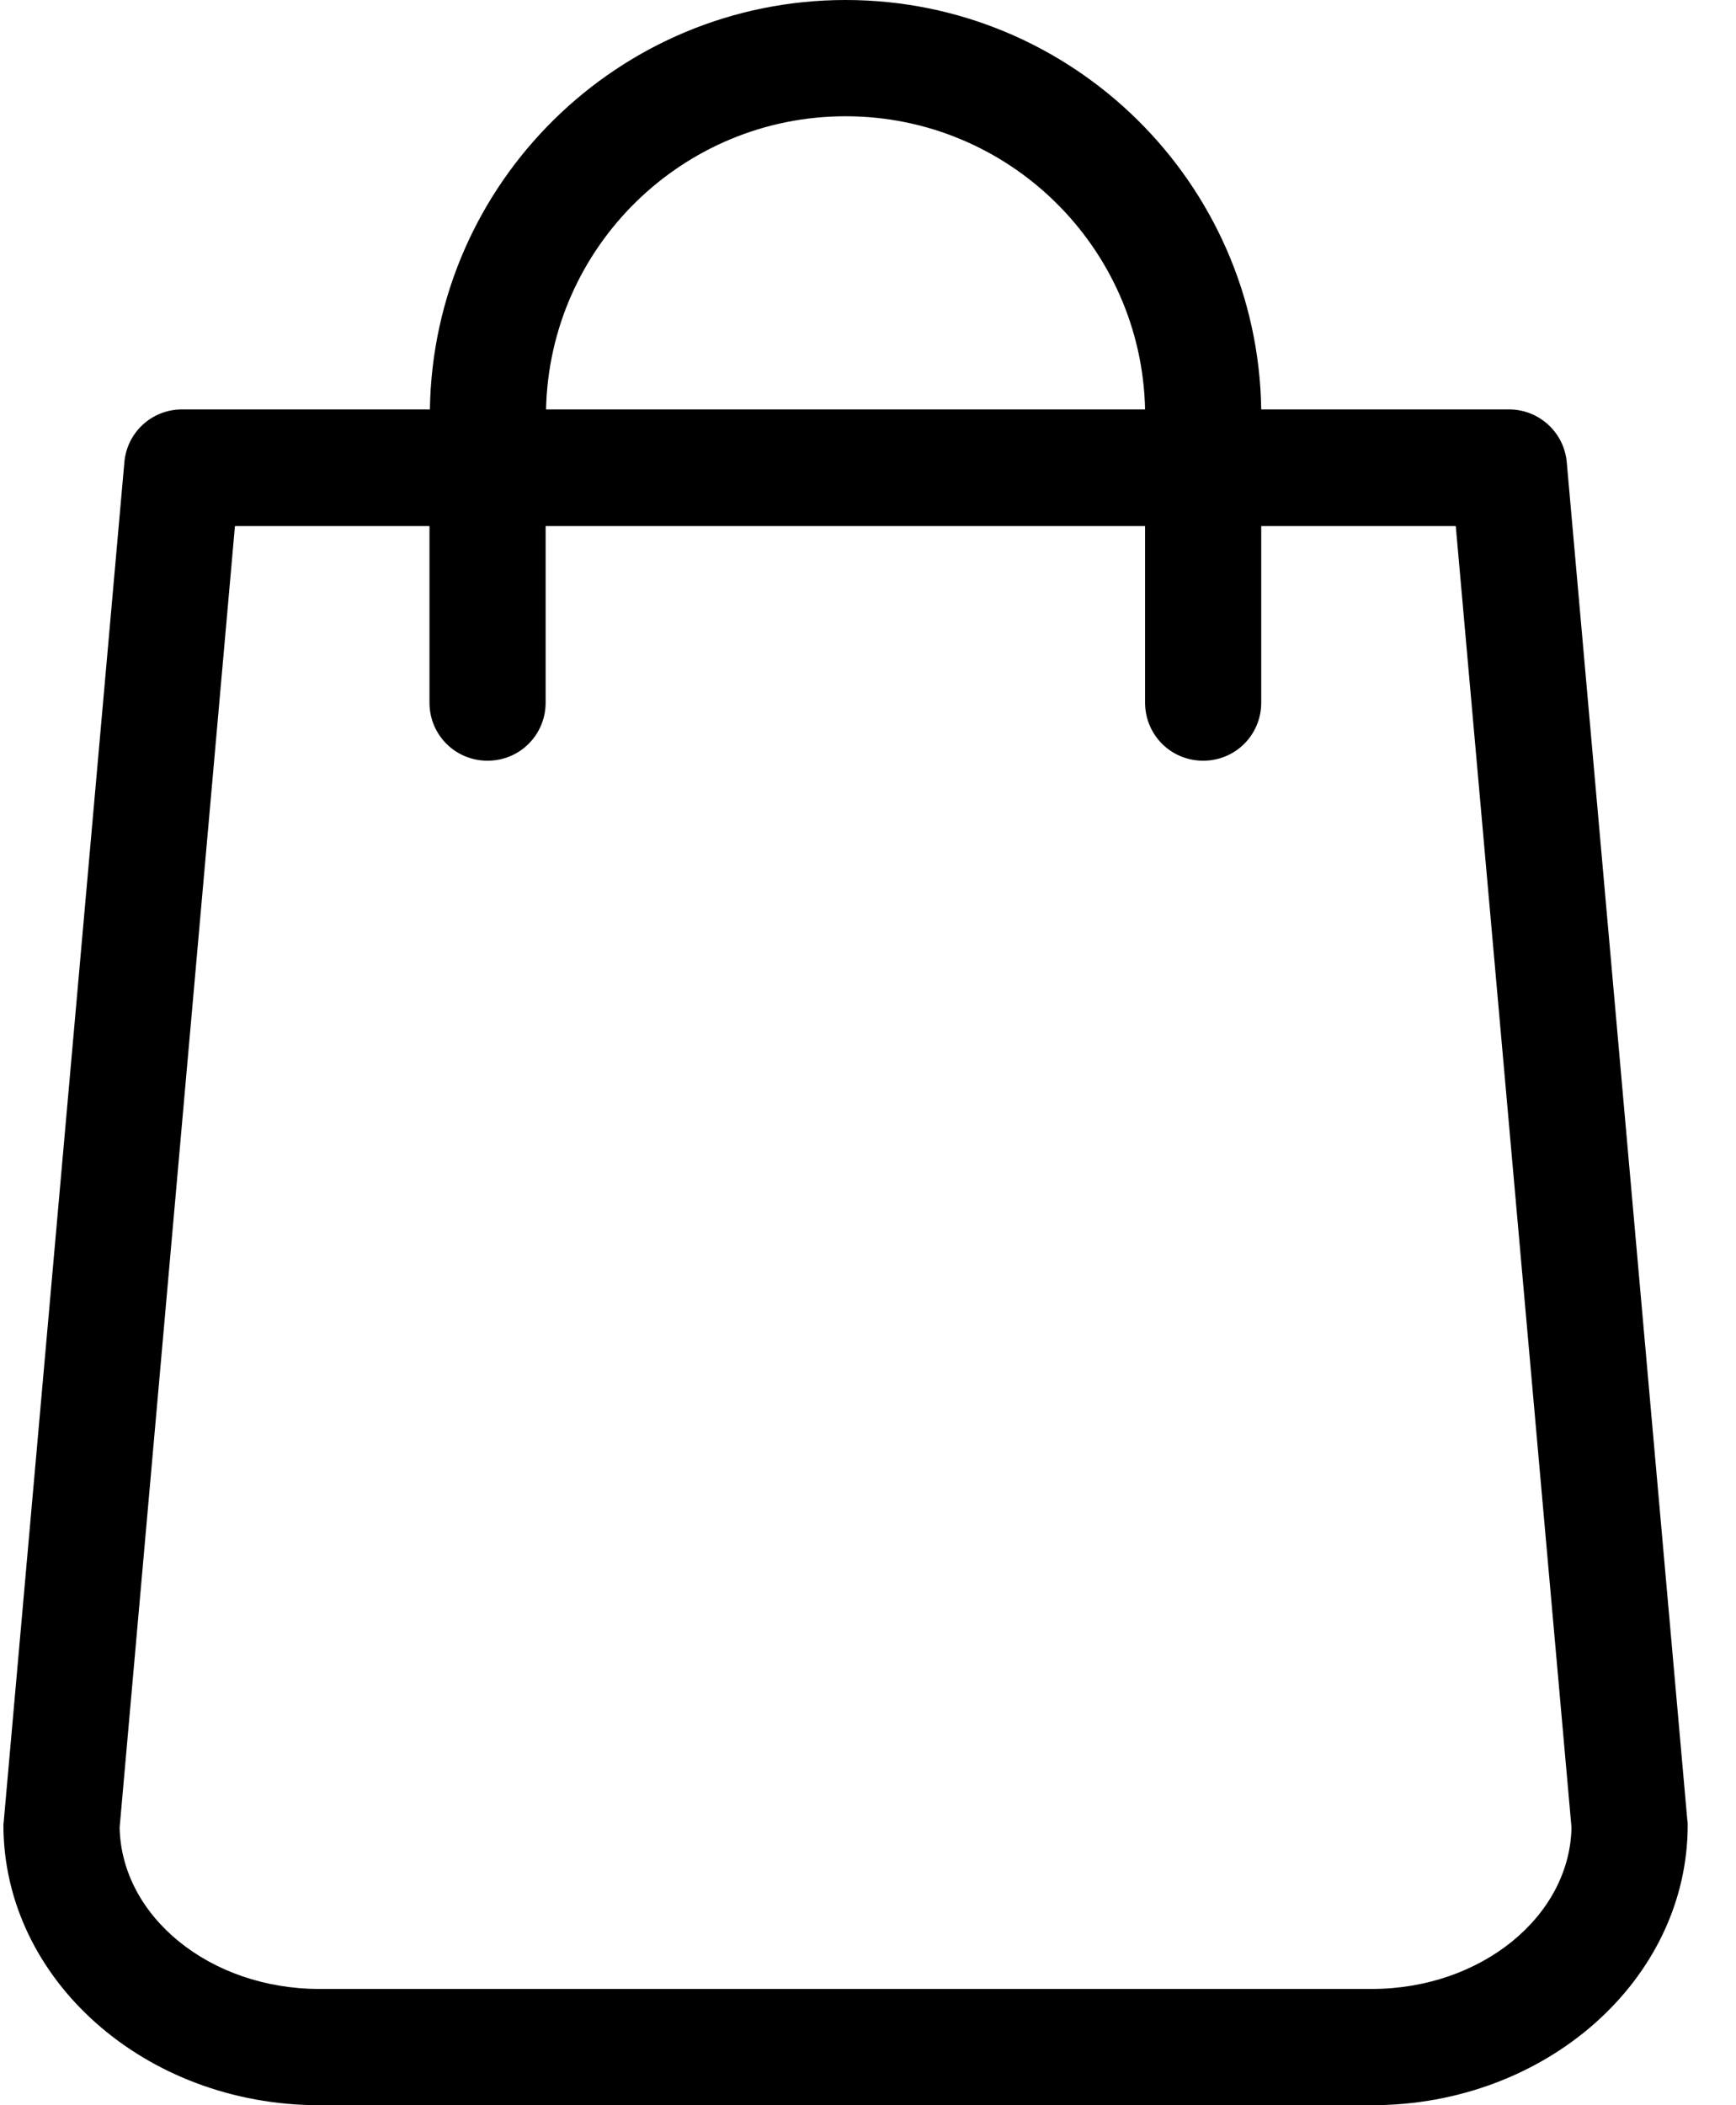 <?xml version="1.0" encoding="UTF-8"?>
<svg width="33px" height="40px" viewBox="0 0 33 40" version="1.1" xmlns="http://www.w3.org/2000/svg" xmlns:xlink="http://www.w3.org/1999/xlink">
    <!-- Generator: Sketch 52.5 (67469) - http://www.bohemiancoding.com/sketch -->
    <title>shopping-bag</title>
    <desc>Created with Sketch.</desc>
    <g id="flashdance" stroke="none" stroke-width="1" fill="none" fill-rule="evenodd">
        <g id="tienda---listado" transform="translate(-1338, -304)" fill="#000000" fill-rule="nonzero">
            <g id="cesta" transform="translate(1326, 304)">
                <g id="shopping-bag" transform="translate(12, 0)">
                    <path d="M32.074,34.577 L29.783,8.785 C29.734,8.213 29.252,7.779 28.687,7.779 L23.975,7.779 C23.91,3.476 20.393,0 16.074,0 C11.755,0 8.237,3.476 8.172,7.779 L3.46,7.779 C2.888,7.779 2.413,8.213 2.364,8.785 L0.074,34.577 C0.074,34.609 0.065,34.642 0.065,34.675 C0.065,37.611 2.757,40 6.07,40 L26.078,40 C29.391,40 32.082,37.611 32.082,34.675 C32.082,34.642 32.082,34.609 32.074,34.577 Z M16.074,2.209 C19.174,2.209 21.701,4.695 21.767,7.779 L10.38,7.779 C10.446,4.695 12.973,2.209 16.074,2.209 Z M26.078,37.791 L6.07,37.791 C3.992,37.791 2.307,36.417 2.274,34.724 L4.466,9.996 L8.164,9.996 L8.164,13.35 C8.164,13.963 8.654,14.454 9.268,14.454 C9.881,14.454 10.372,13.963 10.372,13.35 L10.372,9.996 L21.767,9.996 L21.767,13.35 C21.767,13.963 22.258,14.454 22.871,14.454 C23.485,14.454 23.975,13.963 23.975,13.35 L23.975,9.996 L27.673,9.996 L29.873,34.724 C29.84,36.417 28.147,37.791 26.078,37.791 Z" id="Shape"></path>
                </g>
            </g>
        </g>
    </g>
</svg>